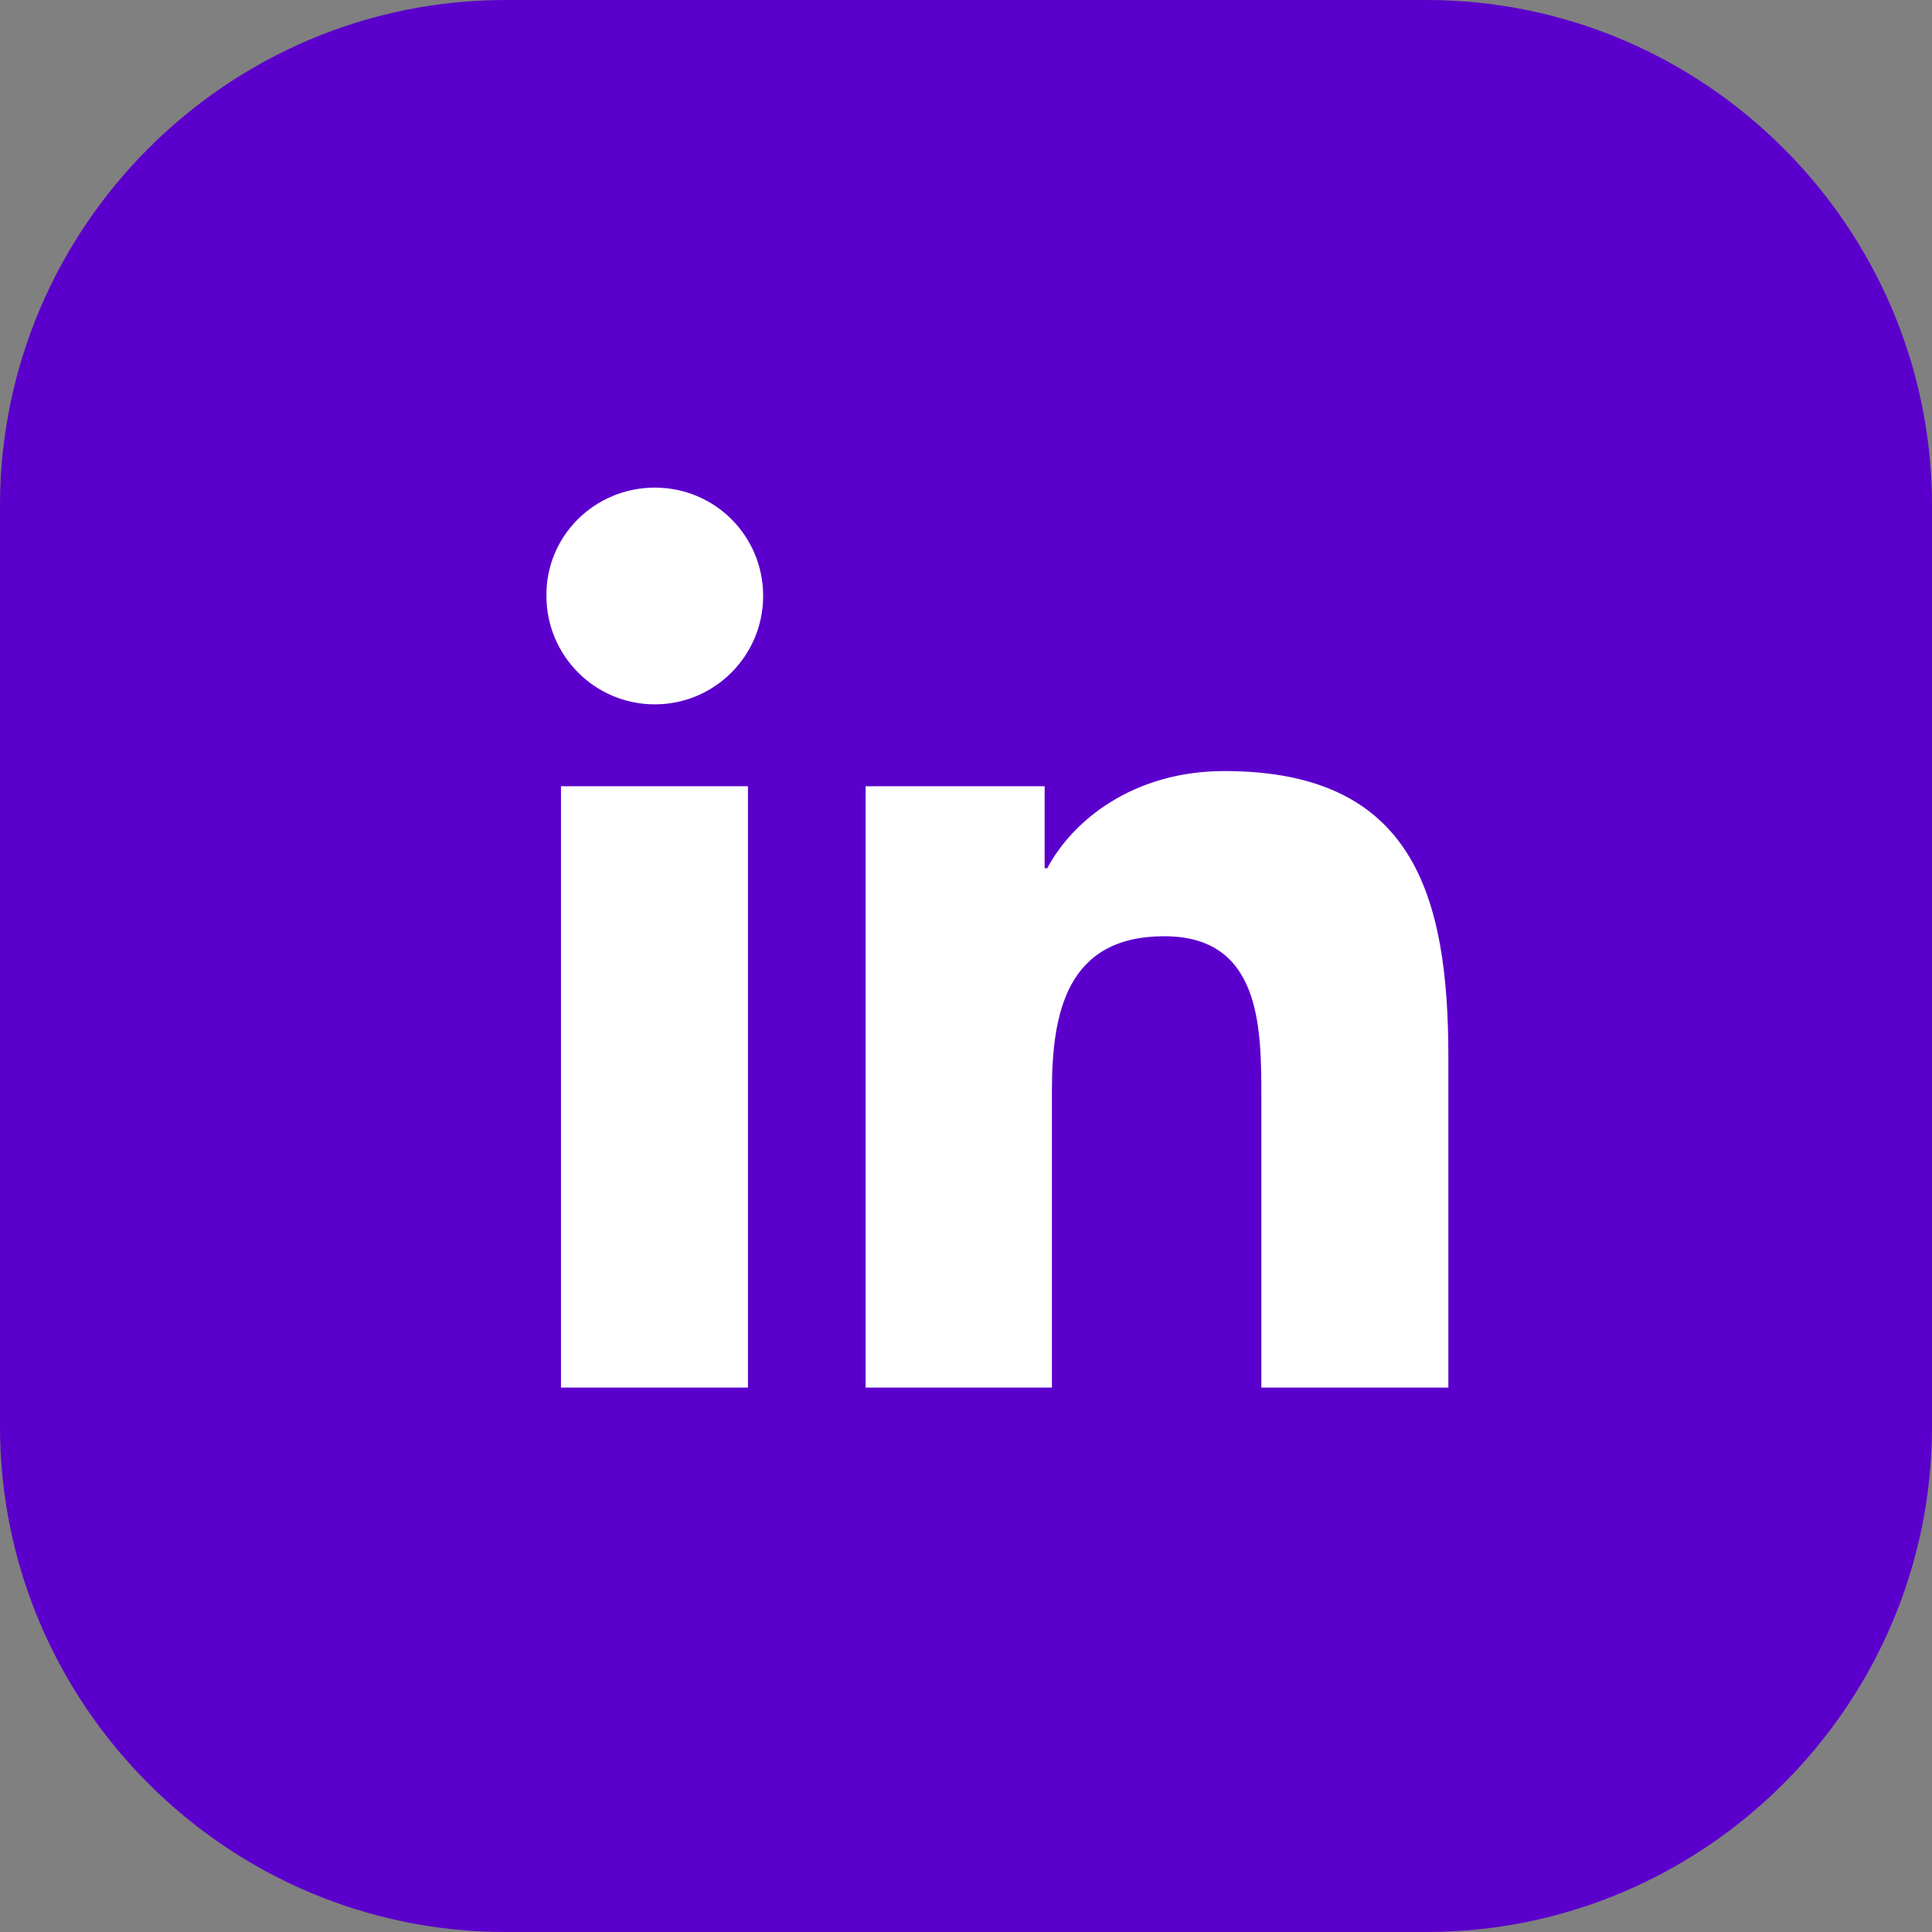 <svg width="30" height="30" viewBox="0 0 30 30" fill="none" xmlns="http://www.w3.org/2000/svg">
<rect x="0" y="0" width="30" height="30" fill="#808080" stroke="none"/>
<g clip-path="url(#clip0)">
<path d="M0 22.151V7.849C0 3.529 3.529 0 7.849 0H22.151C26.471 0 30 3.529 30 7.849V22.151C30 26.471 26.471 30 22.151 30H7.849C3.529 30 0 26.471 0 22.151Z" fill="#5B00CC"/>
<path d="M8.711 12.209H11.614V21.546H8.711V12.209ZM10.168 7.572C11.101 7.572 11.85 8.321 11.85 9.254C11.85 10.178 11.101 10.937 10.168 10.937C9.234 10.937 8.485 10.178 8.485 9.254C8.475 8.321 9.234 7.572 10.168 7.572Z" fill="white"/>
<path d="M13.441 12.209H16.221V13.482H16.262C16.652 12.743 17.596 11.973 19.012 11.973C21.946 11.973 22.49 13.902 22.49 16.416V21.546H19.586V17.011C19.586 15.923 19.566 14.538 18.078 14.538C16.57 14.538 16.334 15.718 16.334 16.939V21.546H13.441V12.209Z" fill="white"/>
</g>
<defs>
<clipPath id="clip0">
<rect width="29.24" height="29.24" fill="white" transform="scale(1.026)"/>
</clipPath>
</defs>
</svg>
